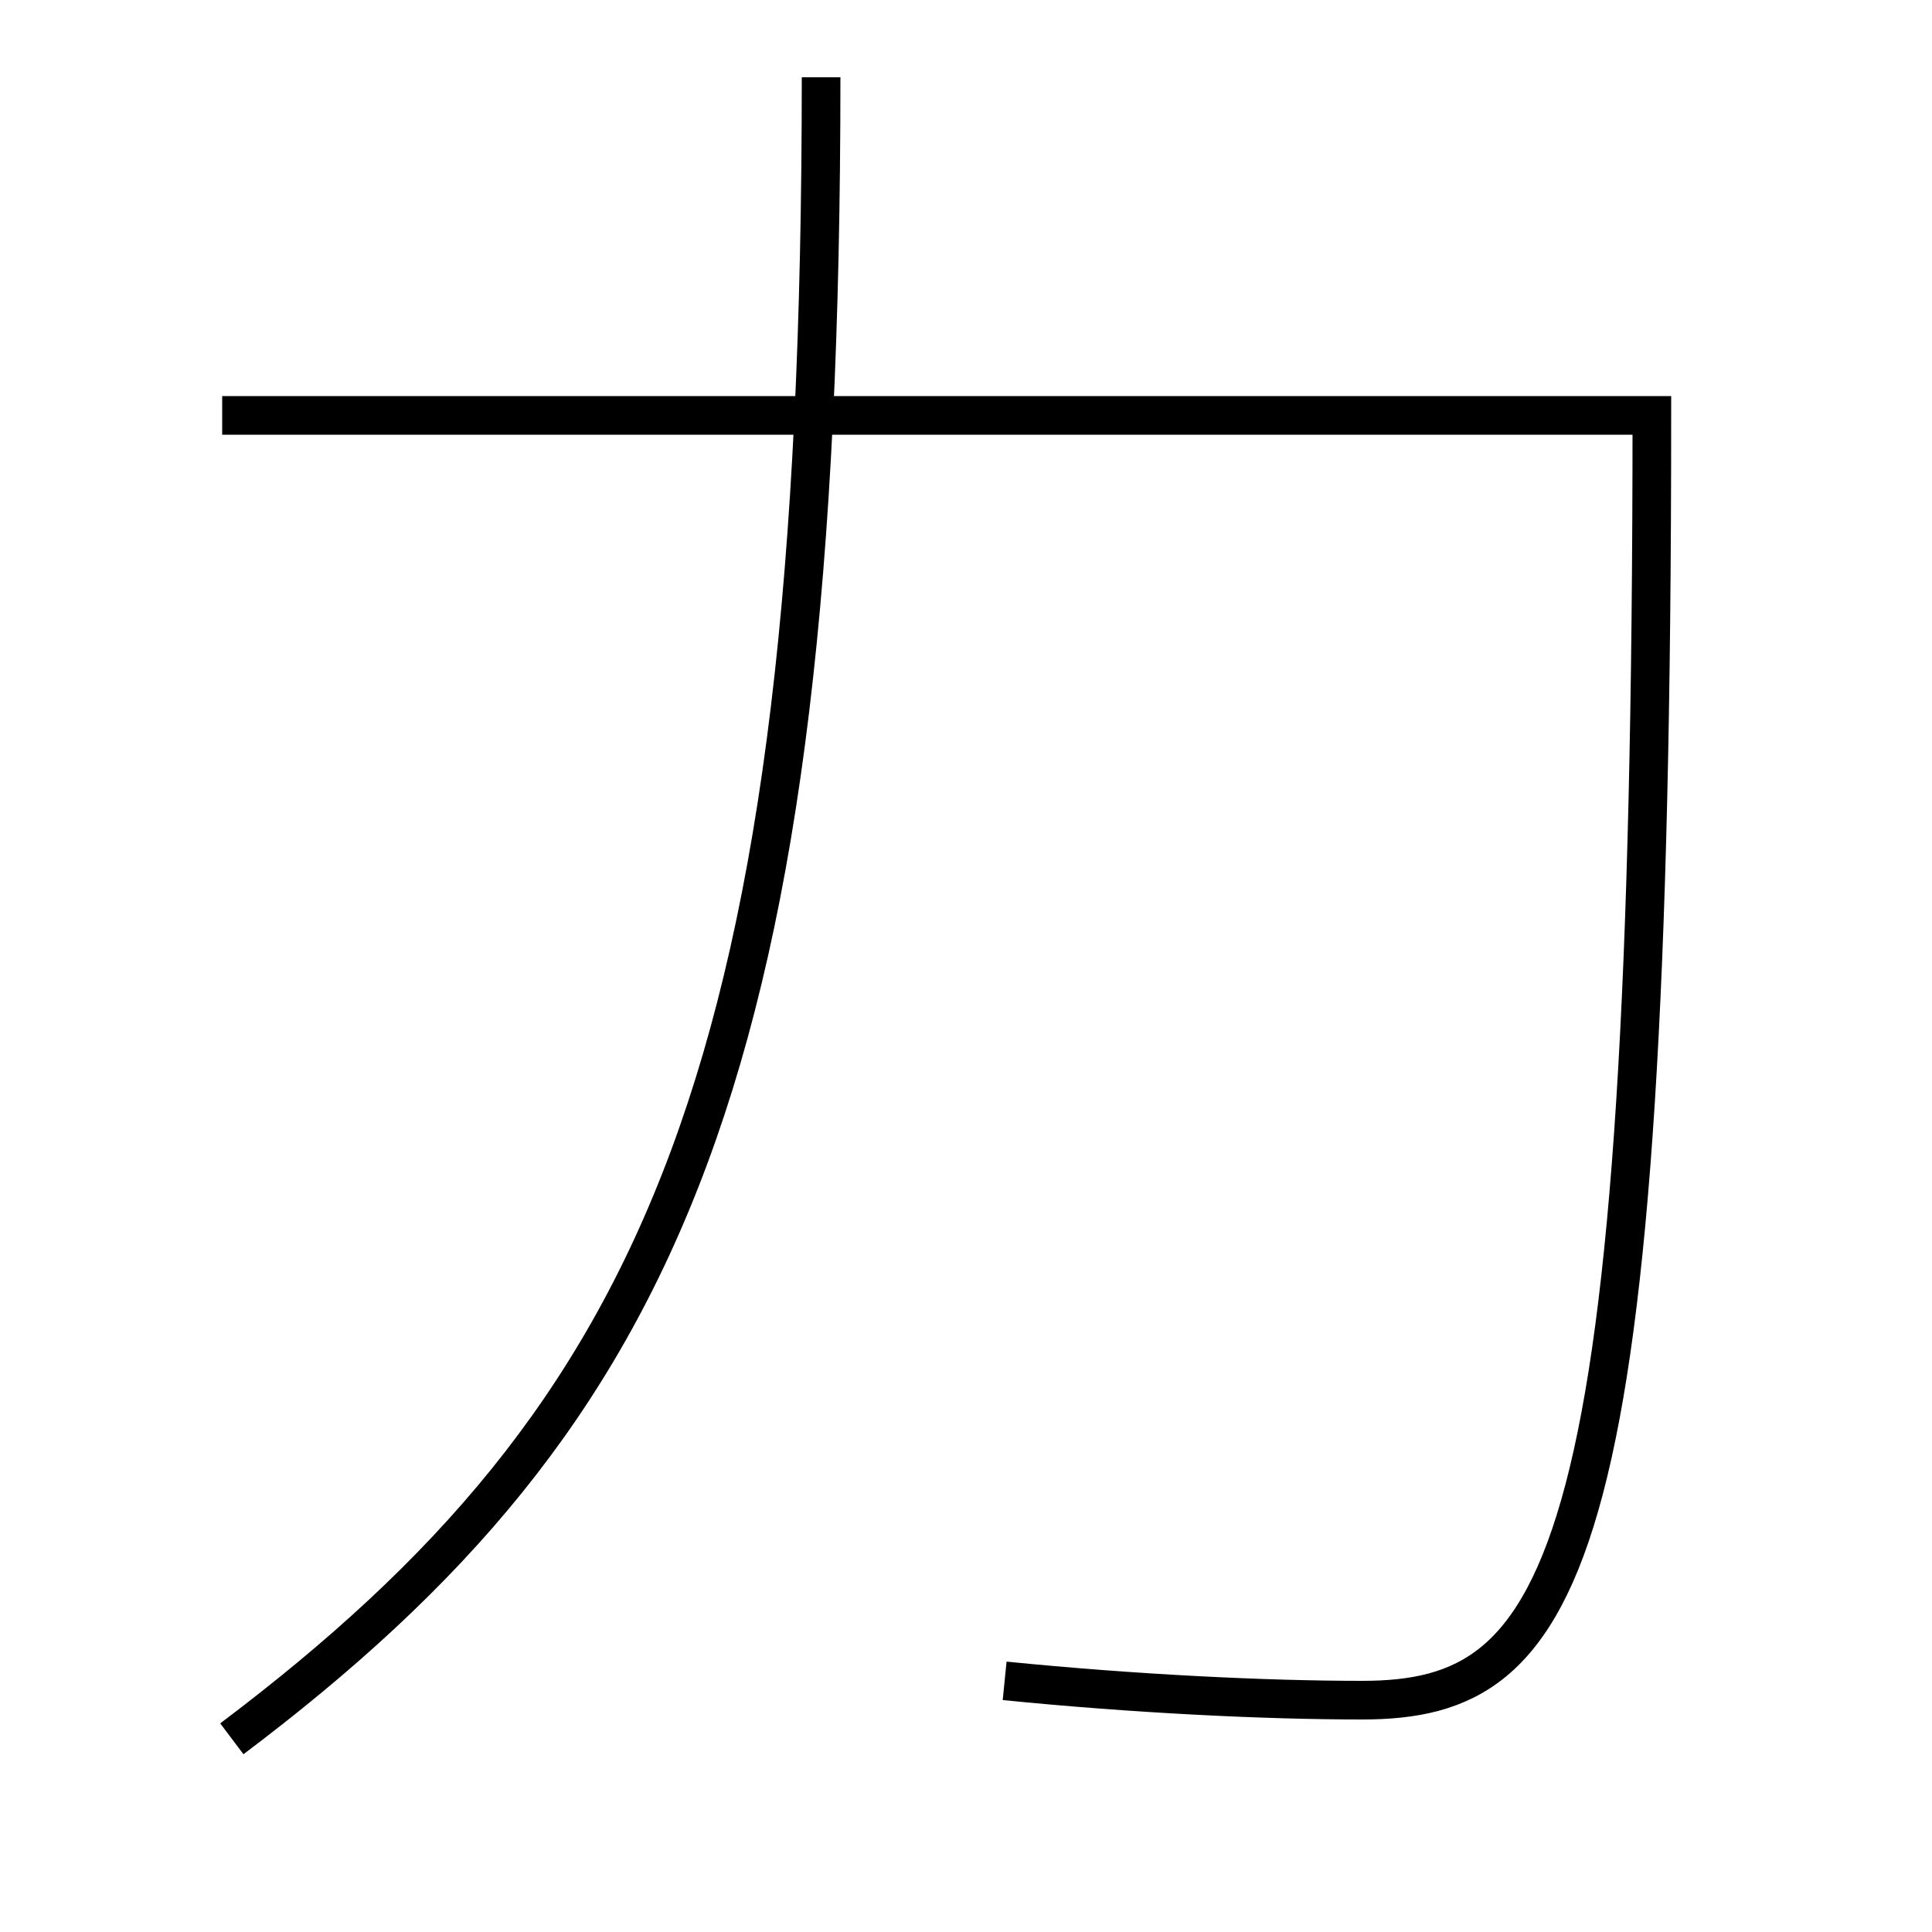 <?xml version='1.0' encoding='utf-8'?>
<svg xmlns="http://www.w3.org/2000/svg" height="100px" version="1.0" viewBox="0 0 100 100" width="100px" x="0px" y="0px">
<path d="M12,90 c22.465,-16.926 30.5,-34.719 30.5,-86" fill="none" stroke="#000000" stroke-width="2" /><path d="M11.5,21.5 h74.0 c0,59.563 -4.346,66.5 -15,66.5 c-5.04,0 -11.8,-0.33 -18.5,-1" fill="none" stroke="#000000" stroke-width="2" /></svg>